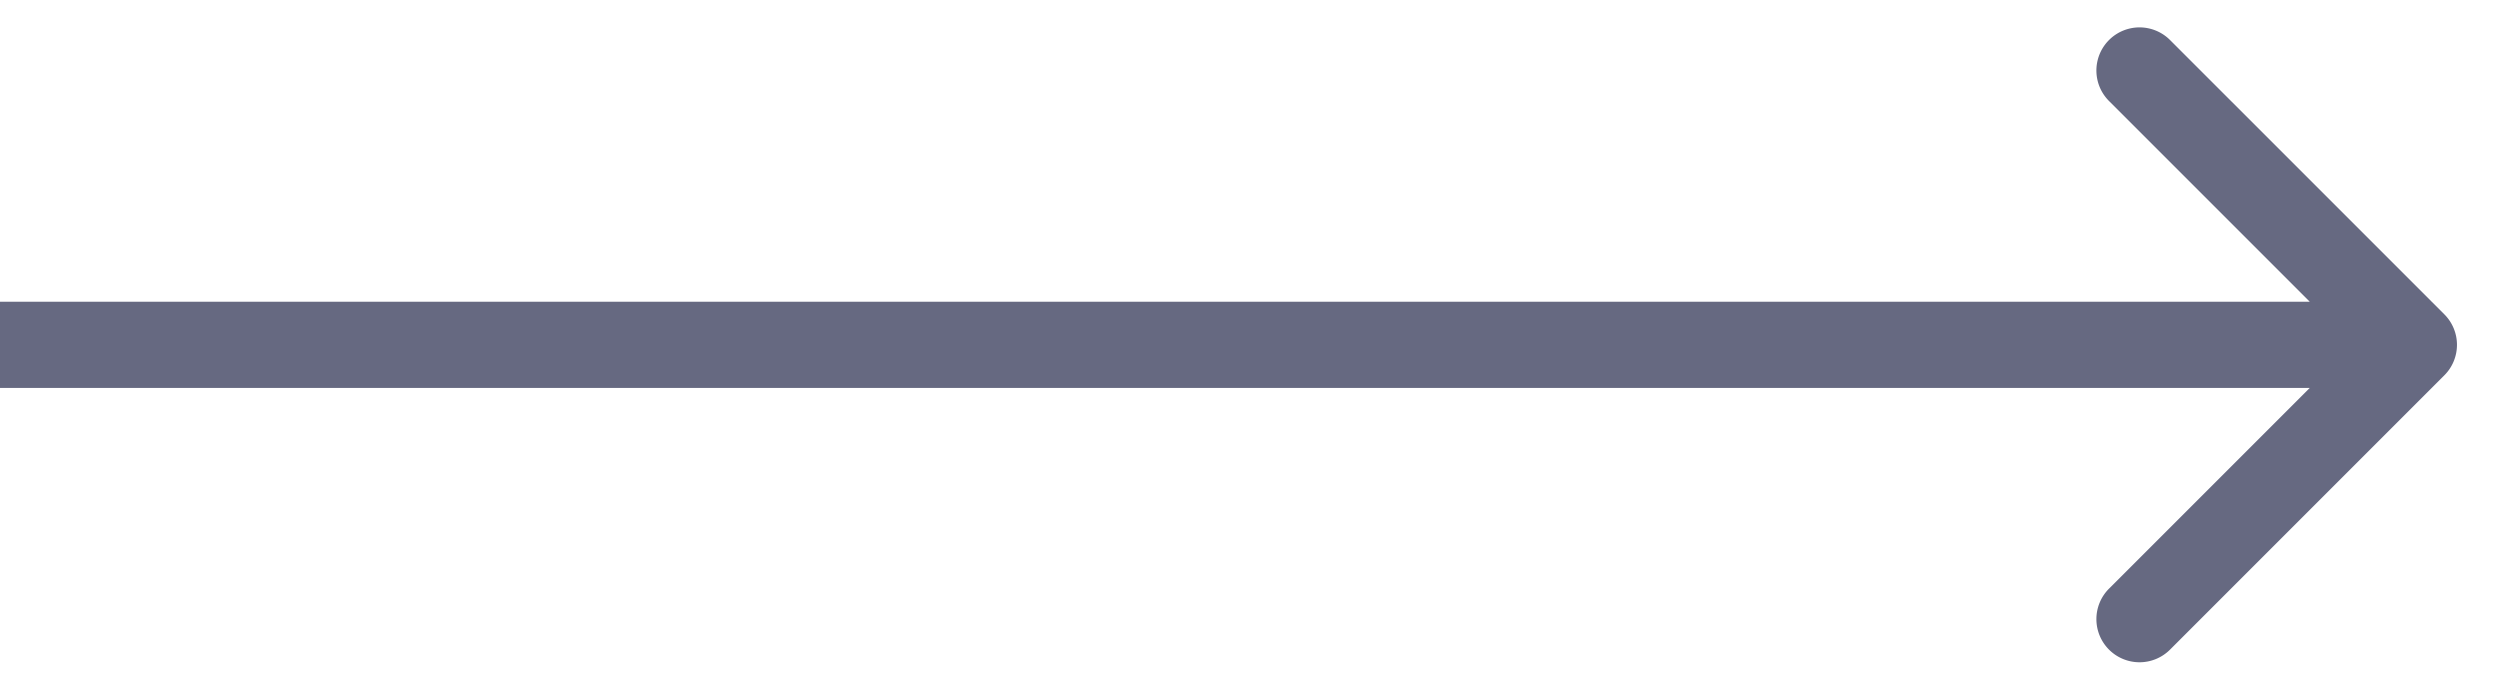 <svg width="29" height="8" viewBox="0 0 29 8" fill="none" xmlns="http://www.w3.org/2000/svg"><path d="M28.354 4.354a.5.5 0 000-.708L25.172.464a.5.5 0 10-.707.708L27.293 4l-2.828 2.828a.5.5 0 10.707.708l3.182-3.182zM0 4.5h28v-1H0v1z" fill="#666981"/></svg>